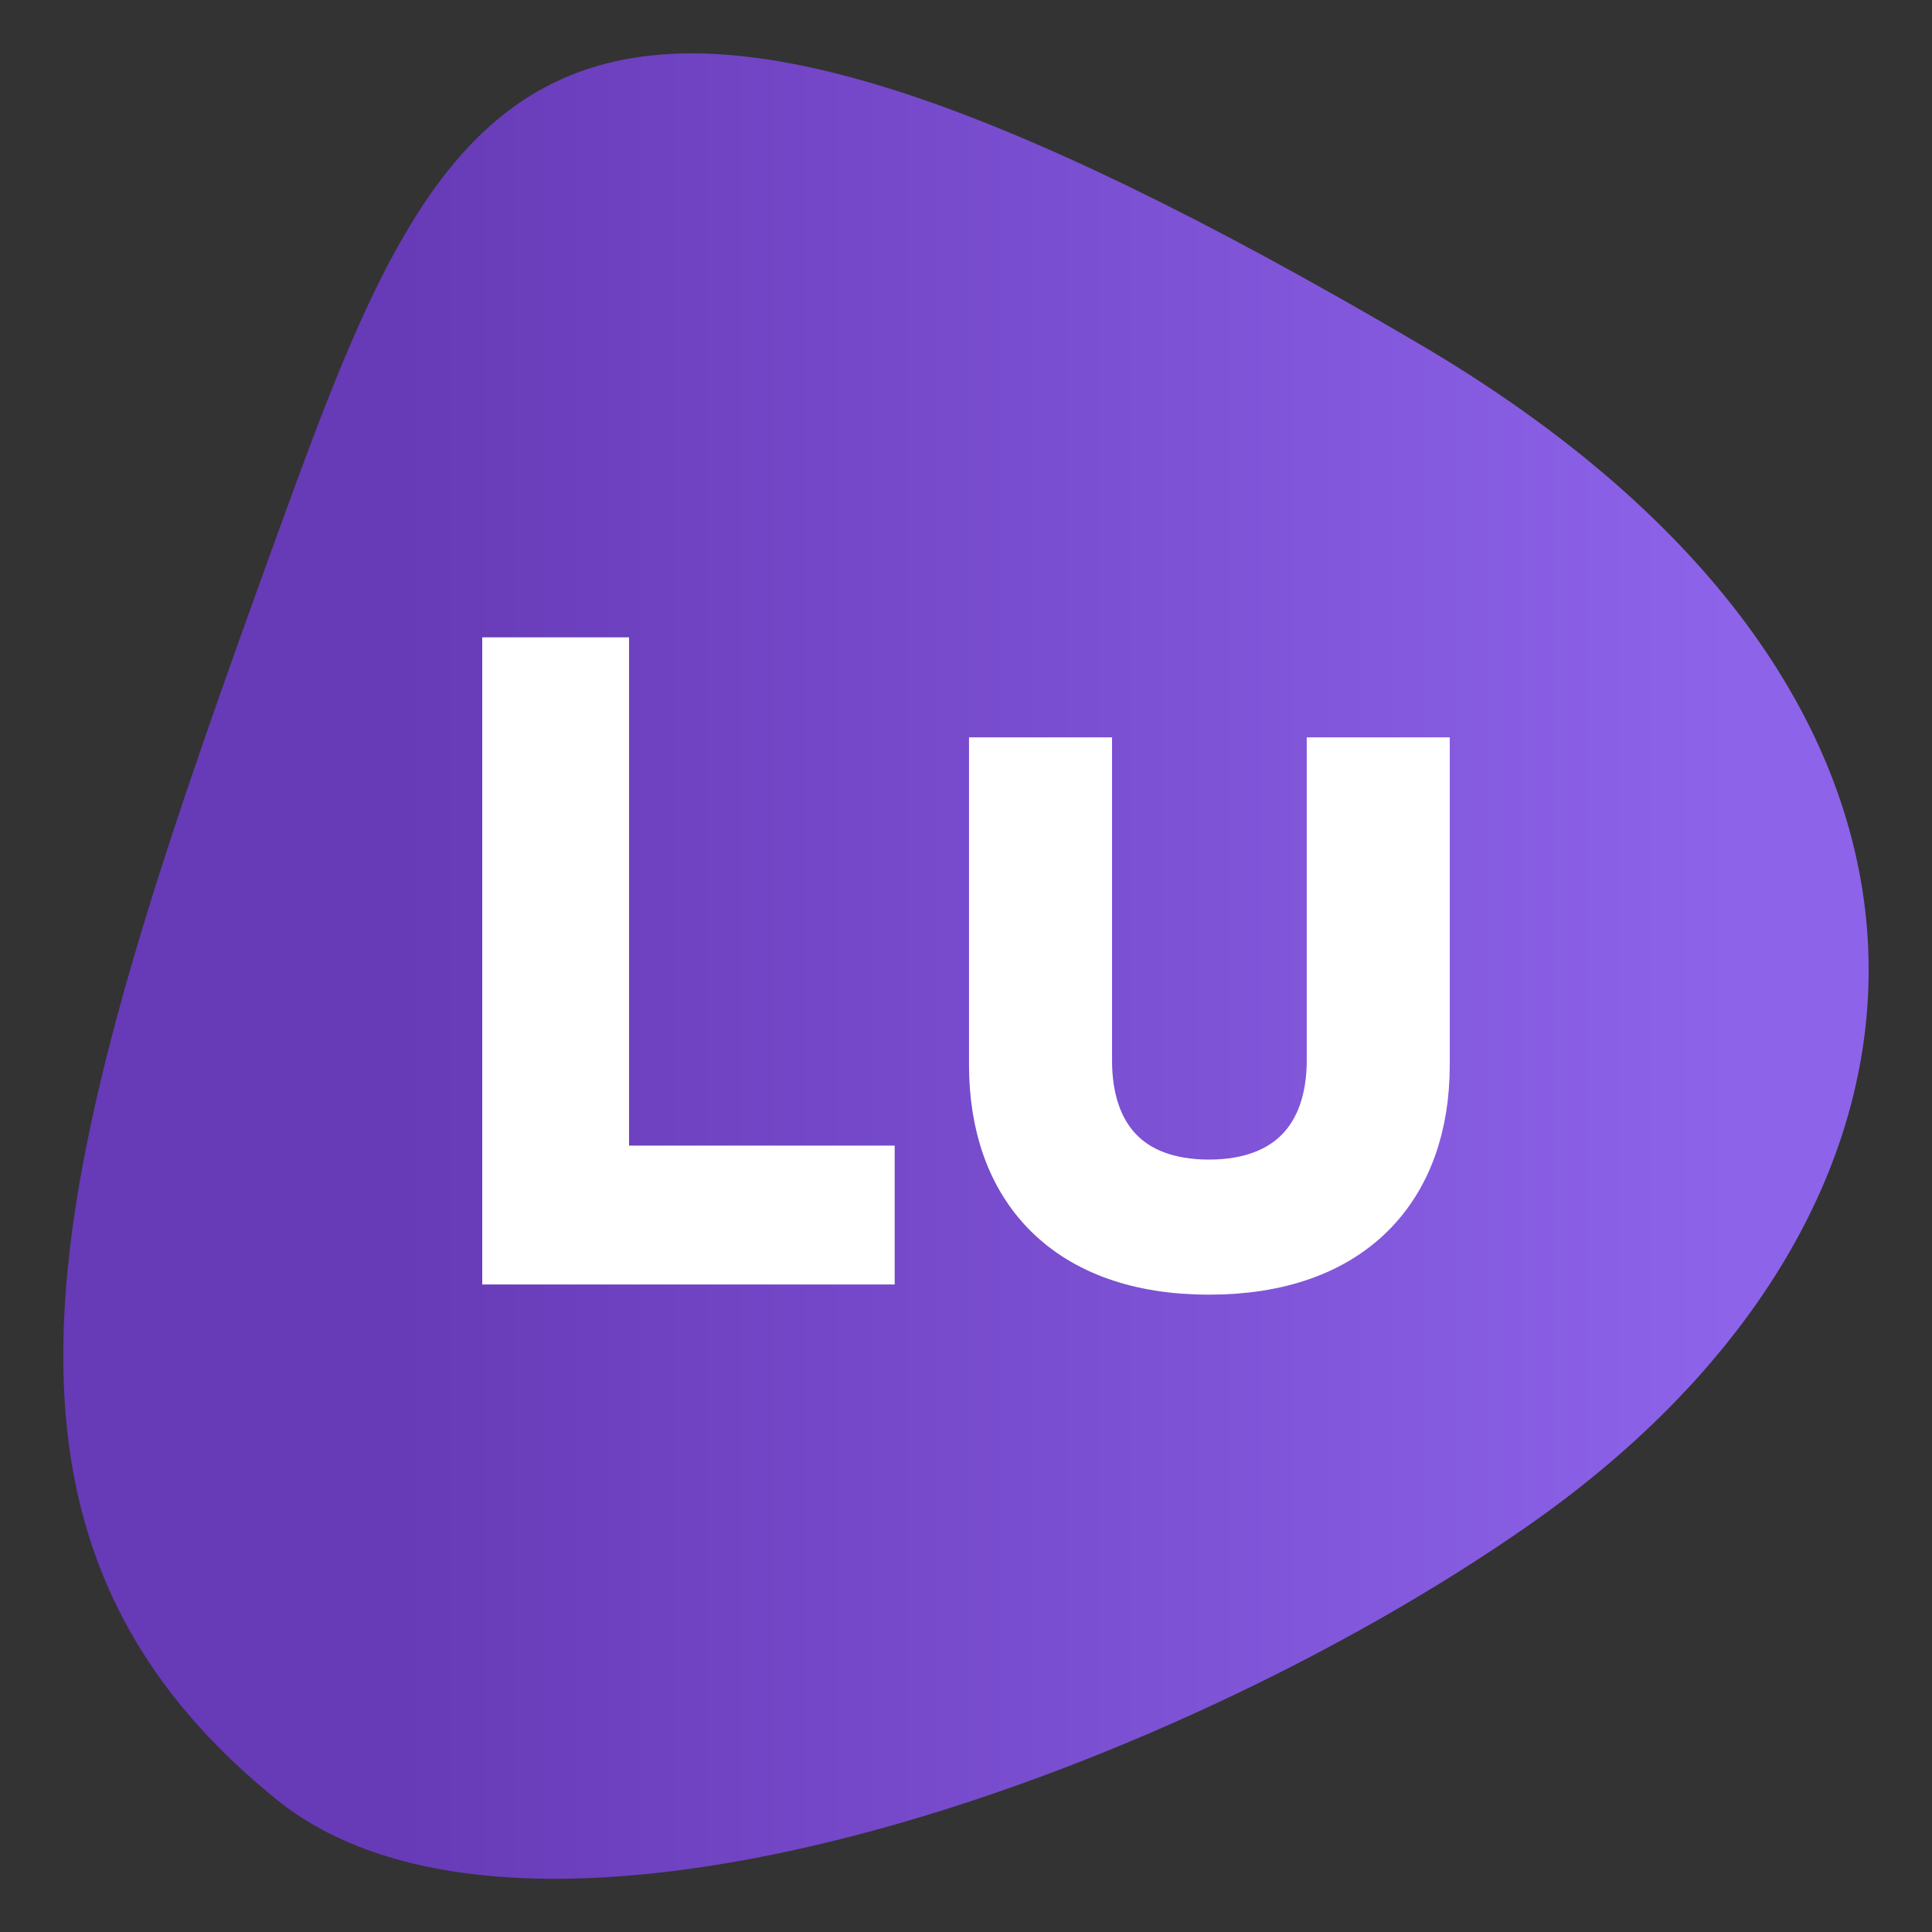 <?xml version="1.0" encoding="utf-8"?>
<!-- Generator: Adobe Illustrator 22.0.0, SVG Export Plug-In . SVG Version: 6.00 Build 0)  -->
<svg version="1.1" id="Layer_1" xmlns="http://www.w3.org/2000/svg" xmlns:xlink="http://www.w3.org/1999/xlink" x="0px" y="0px"
	 viewBox="0 0 512 512" style="enable-background:new 0 0 512 512;" xml:space="preserve">
<rect x="0" y="0" width="512" height="512" fill="#333333" stroke="none"/>
<style type="text/css">
	.st0{fill:url(#SVGID_1_);}
	.st1{fill:#673AB7;stroke:#FFFFFF;stroke-width:20;stroke-miterlimit:10;}
</style>
<linearGradient id="SVGID_1_" gradientUnits="userSpaceOnUse" x1="16.784" y1="256" x2="495.216" y2="256">
	<stop  offset="0.185" style="stop-color:#673AB7"/>
	<stop  offset="0.925" style="stop-color:#8D63EA"/>
</linearGradient>
<path class="st0" d="M405,404.3C308.9,471.4,140,530.9,73.3,476.9C-17.8,403.2,15,302.5,75,137.5c44.6-122.9,73-180.3,300.7-46.6
	C534.9,184.2,525.1,320.5,405,404.3z"/>
<g>
	<path class="st1" d="M137.8,330.4V178.9h18.9v134.7h70.4v16.8H137.8z"/>
	<path class="st1" d="M266.8,282.2v-76.8h17.9v75.6c0,22.3,12.5,36.3,35.7,36.3c23.2,0,35.9-14.1,35.9-36.3v-75.6h17.9v76.8
		c0,30.9-18.2,50.9-53.8,50.9C284.7,333.1,266.8,312.9,266.8,282.2z"/>
</g>
</svg>
